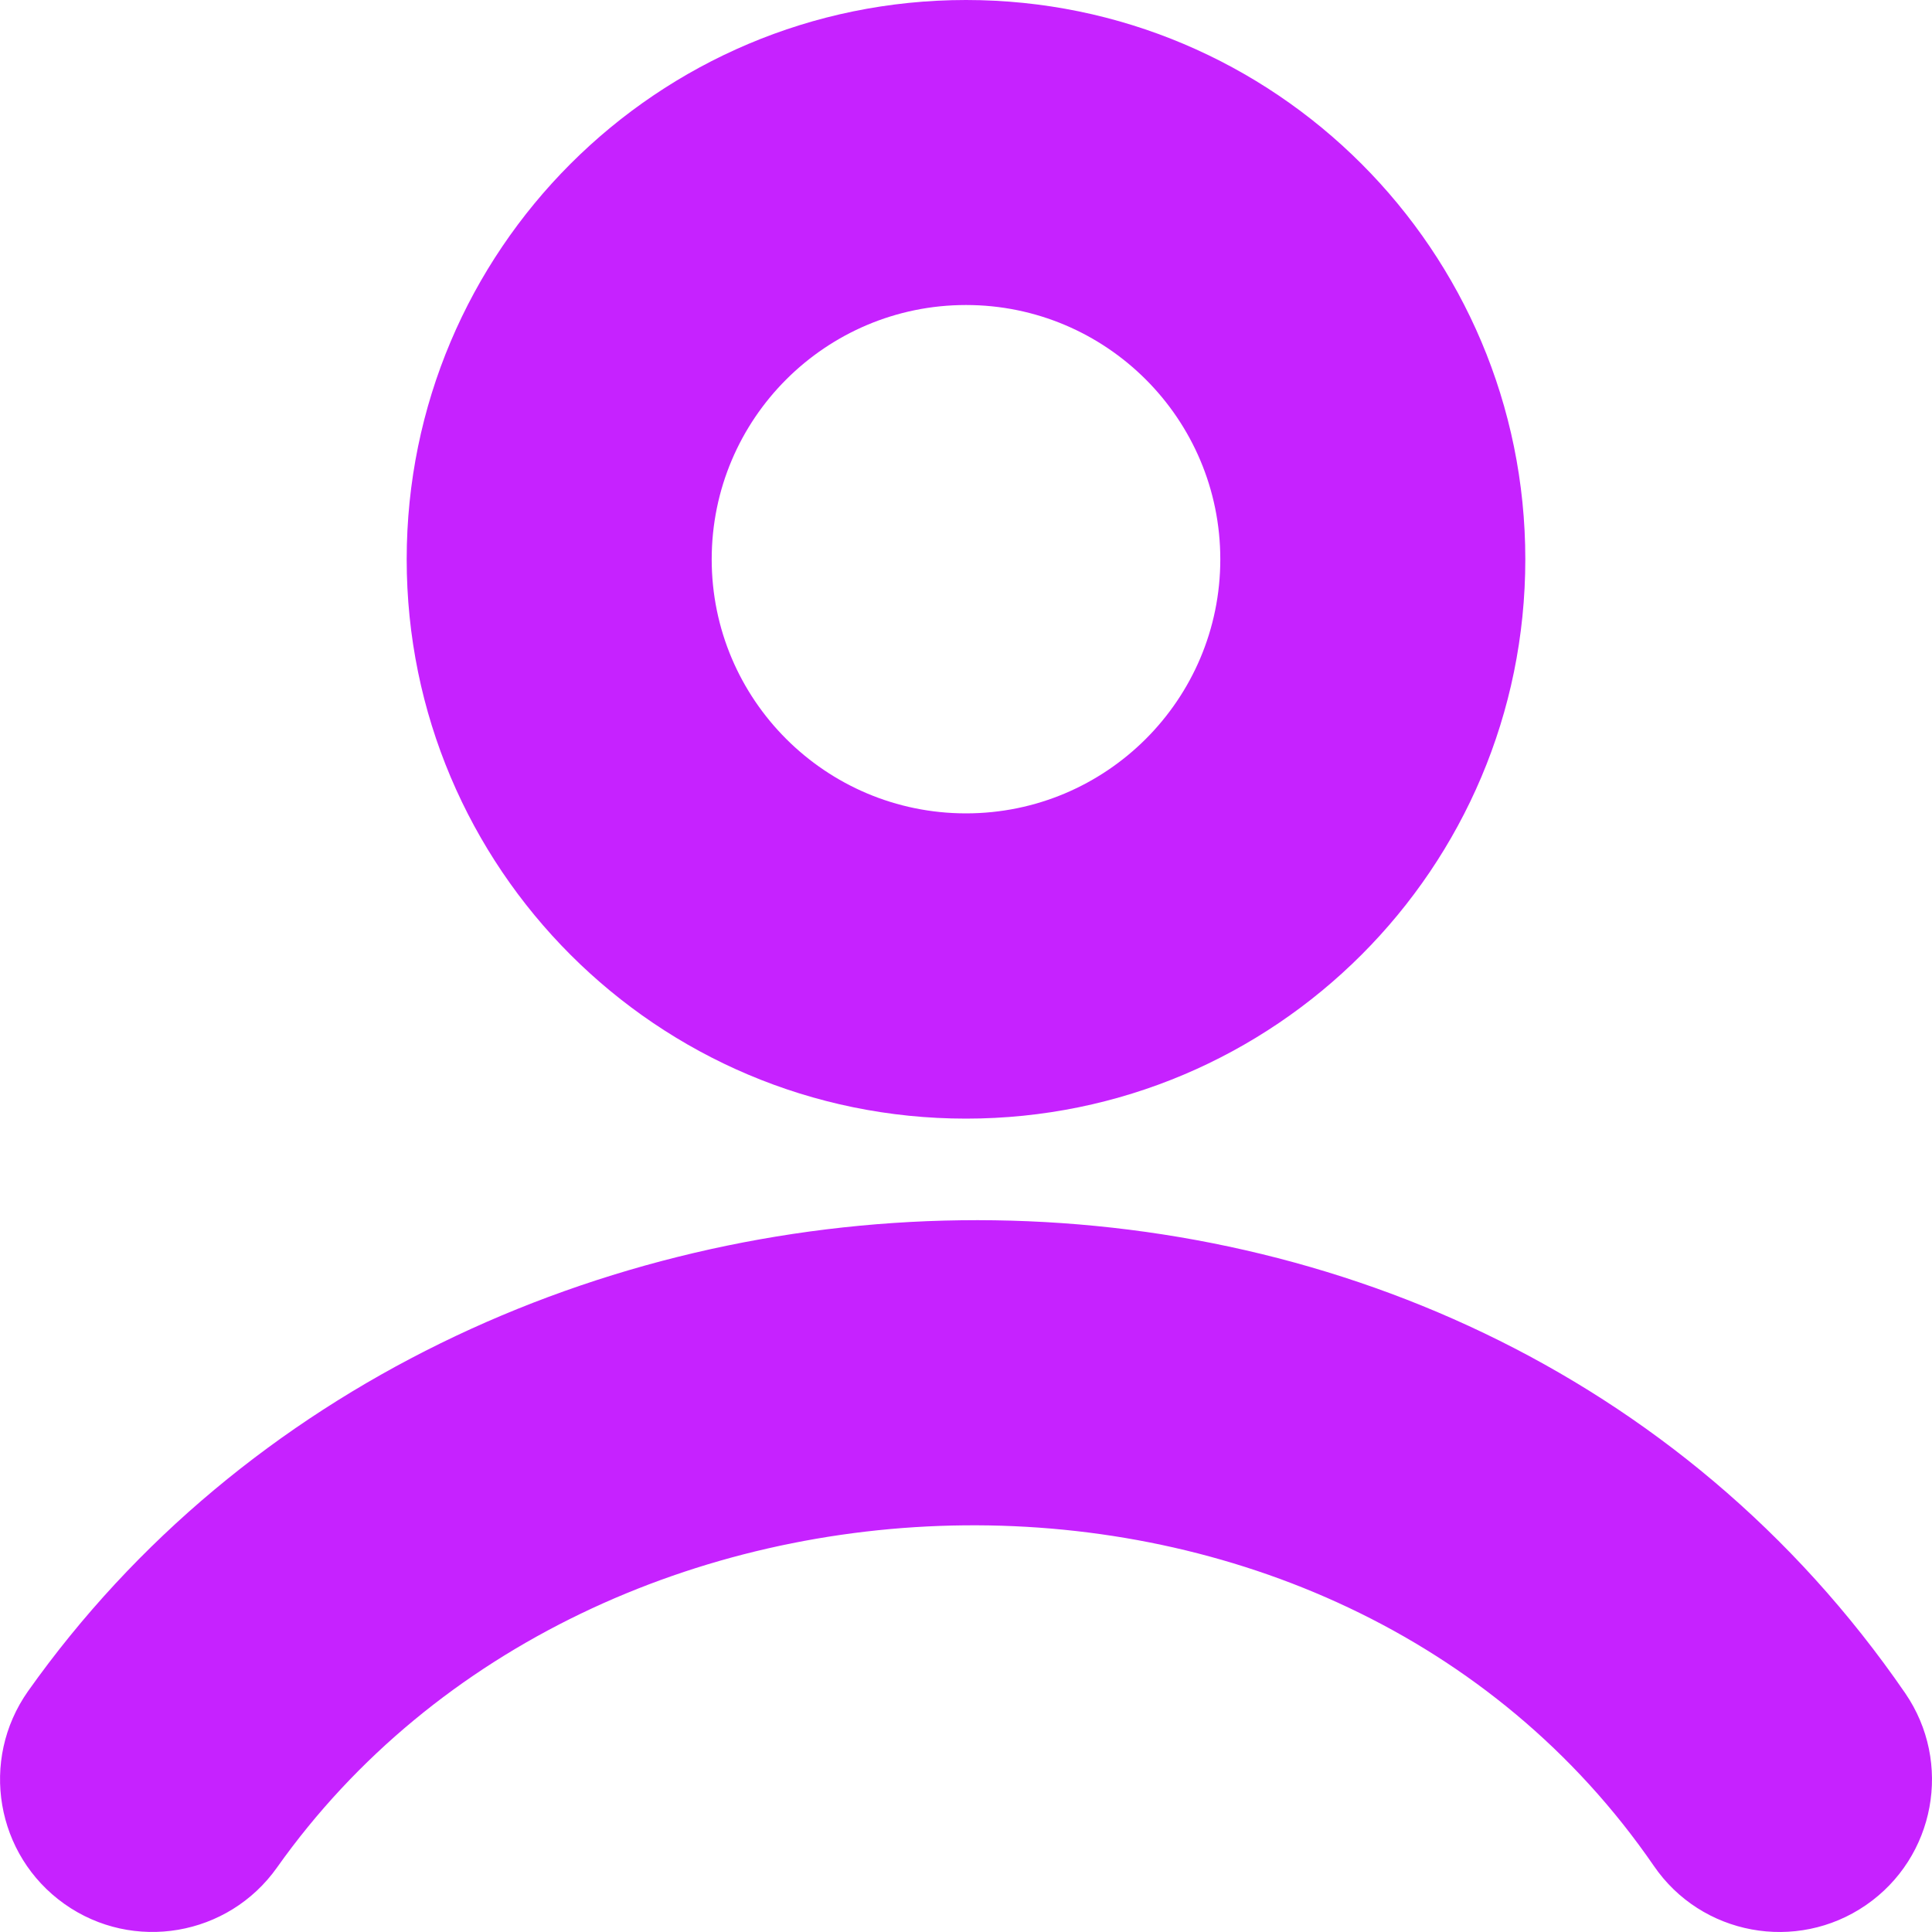 <svg width="8" height="8" viewBox="0 0 8 8" fill="none" xmlns="http://www.w3.org/2000/svg">
<path fill-rule="evenodd" clip-rule="evenodd" d="M6.848 7.726C5.528 5.806 2.457 5.884 1.147 7.733C0.945 8.018 0.551 8.085 0.267 7.884C-0.018 7.682 -0.085 7.288 0.116 7.003C1.902 4.482 6.04 4.321 7.889 7.011C8.086 7.298 8.014 7.691 7.726 7.889C7.439 8.086 7.045 8.014 6.848 7.726Z" fill="#C622FF"/>
<path fill-rule="evenodd" clip-rule="evenodd" d="M4 1.263C3.419 1.263 2.947 1.734 2.947 2.316C2.947 2.897 3.419 3.368 4 3.368C4.581 3.368 5.053 2.897 5.053 2.316C5.053 1.734 4.581 1.263 4 1.263ZM1.684 2.316C1.684 1.037 2.721 0 4 0C5.279 0 6.316 1.037 6.316 2.316C6.316 3.595 5.279 4.632 4 4.632C2.721 4.632 1.684 3.595 1.684 2.316Z" fill="#C622FF"/>
</svg>
